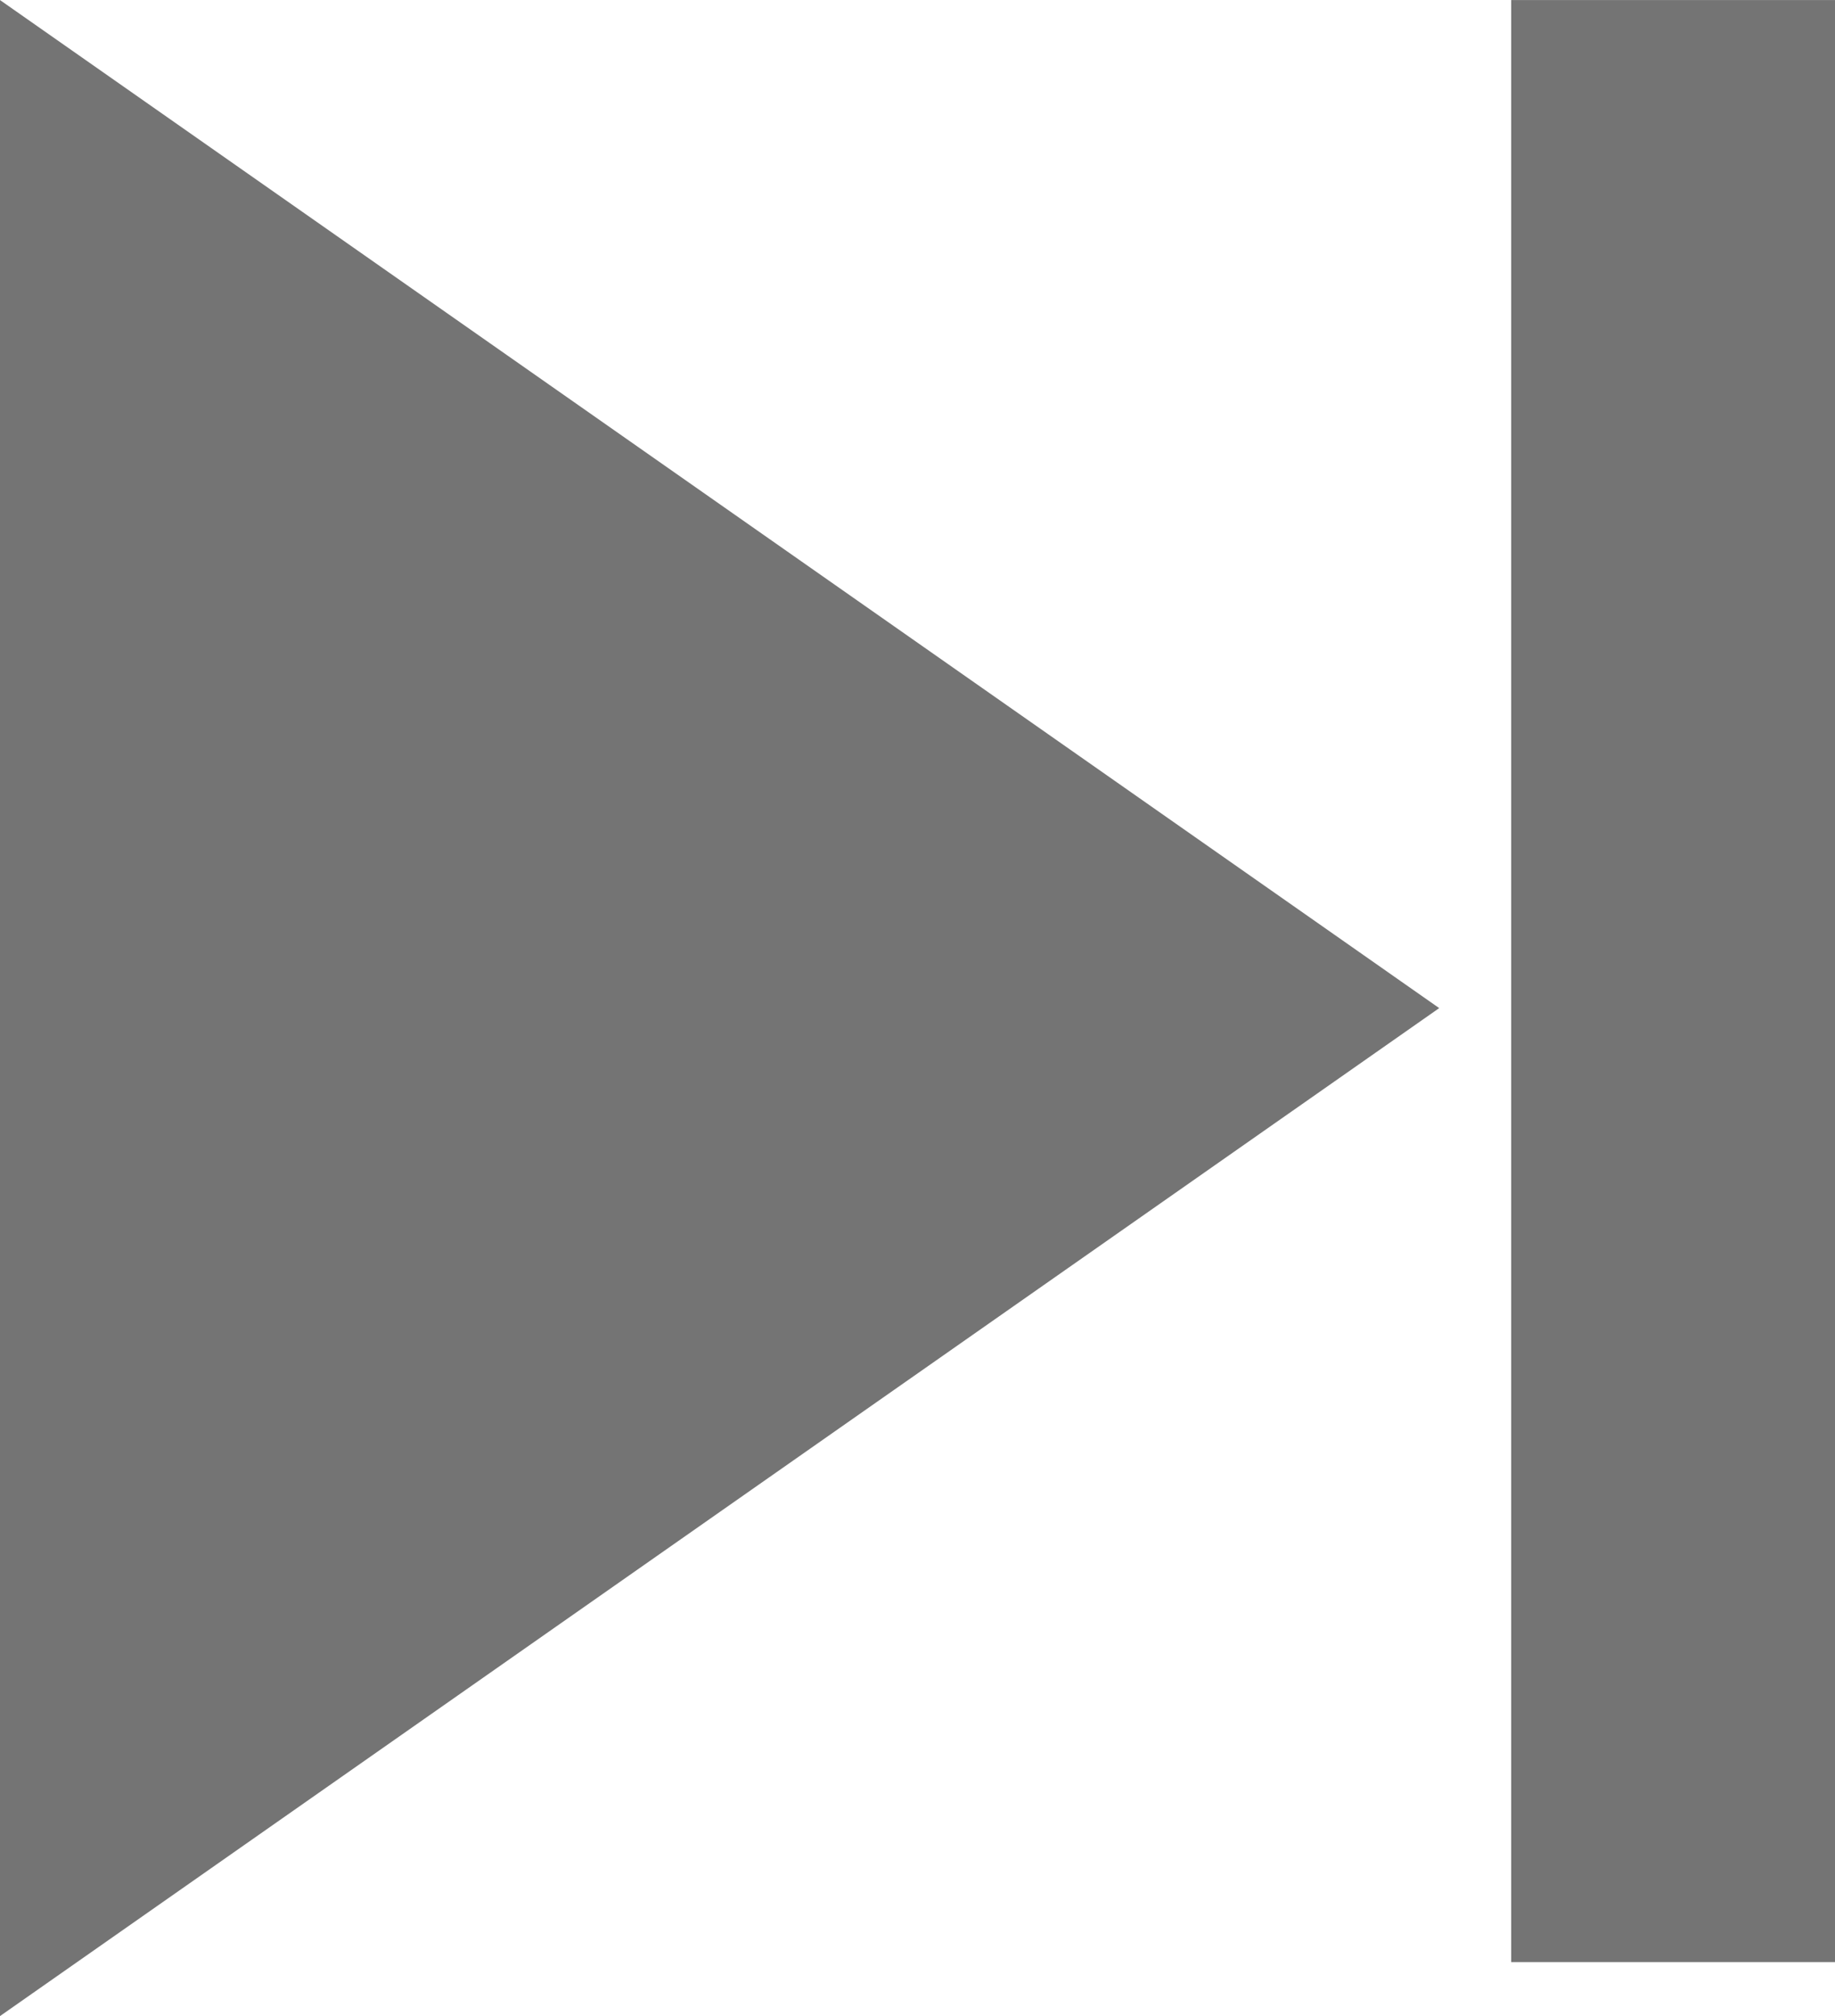 <?xml version="1.0" encoding="UTF-8"?>
<!DOCTYPE svg PUBLIC "-//W3C//DTD SVG 1.1//EN" "http://www.w3.org/Graphics/SVG/1.1/DTD/svg11.dtd">
<!-- Creator: CorelDRAW 2020 (64-Bit) -->
<svg xmlns="http://www.w3.org/2000/svg" xml:space="preserve" width="12.786mm" height="14.04mm" version="1.1"
     style="shape-rendering:geometricPrecision; text-rendering:geometricPrecision; image-rendering:optimizeQuality; fill-rule:evenodd; clip-rule:evenodd"
     viewBox="0 0 283.32 311.09"
>
 <defs>
  <style type="text/css">
   <![CDATA[
    .fil0 {fill:#747474}
   ]]>
  </style>
 </defs>
    <g id="Слой_x0020_1">
        <rect class="fil0" x="233.32" y="-0" width="50" height="302.76"/>
        <polygon class="fil0" points="222.21,155.55 111.1,233.32 -0,311.09 -0,155.55 -0,0 111.1,77.77 "/>
 </g>
</svg>
